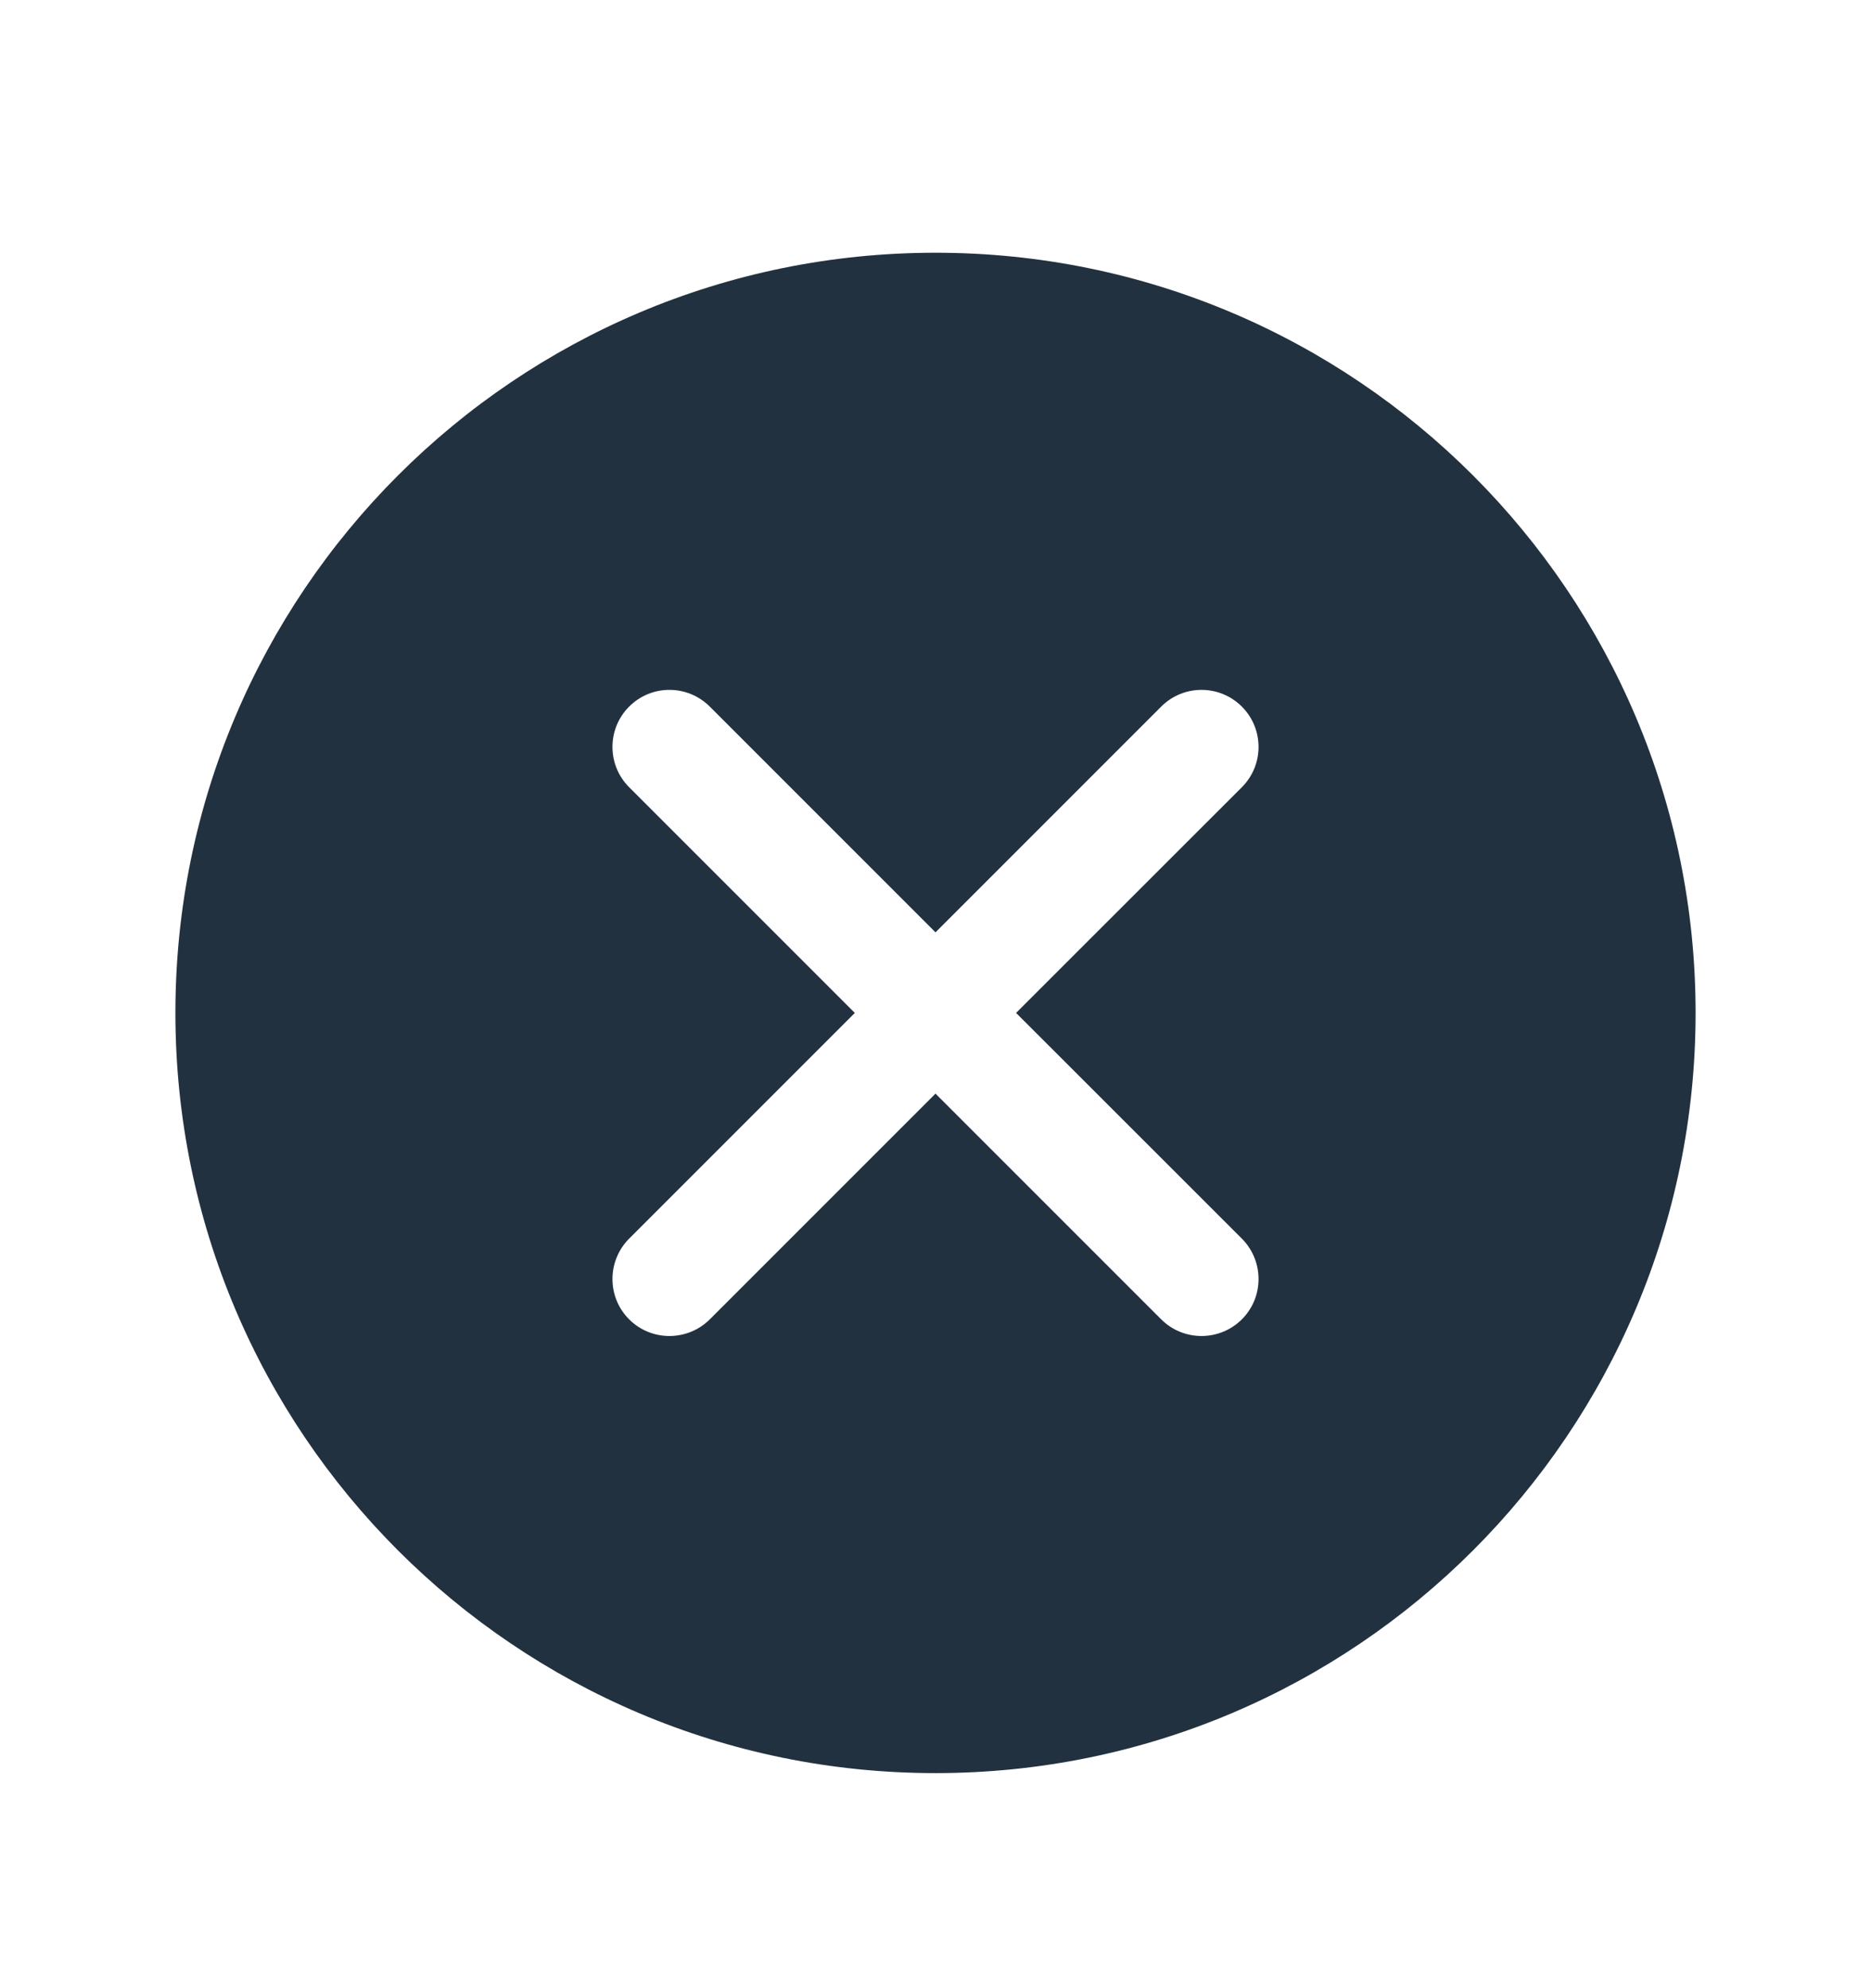 <svg width="16" height="17" viewBox="0 0 16 17" fill="none" xmlns="http://www.w3.org/2000/svg">
<path fill-rule="evenodd" clip-rule="evenodd" d="M8 15.161C11.59 15.161 14.5 12.251 14.5 8.661C14.5 5.071 11.59 2.161 8 2.161C4.41 2.161 1.5 5.071 1.5 8.661C1.5 12.251 4.41 15.161 8 15.161ZM6.07 6.042C5.879 5.851 5.57 5.851 5.38 6.042C5.19 6.232 5.19 6.541 5.38 6.731L7.31 8.661L5.38 10.591C5.19 10.782 5.19 11.091 5.38 11.281C5.57 11.471 5.879 11.471 6.07 11.281L8 9.351L9.93 11.281C10.12 11.471 10.429 11.471 10.62 11.281C10.81 11.091 10.81 10.782 10.62 10.591L8.689 8.661L10.62 6.731C10.81 6.541 10.81 6.232 10.62 6.042C10.429 5.851 10.12 5.851 9.93 6.042L8 7.972L6.07 6.042Z" fill="#22313F"/>
</svg>

